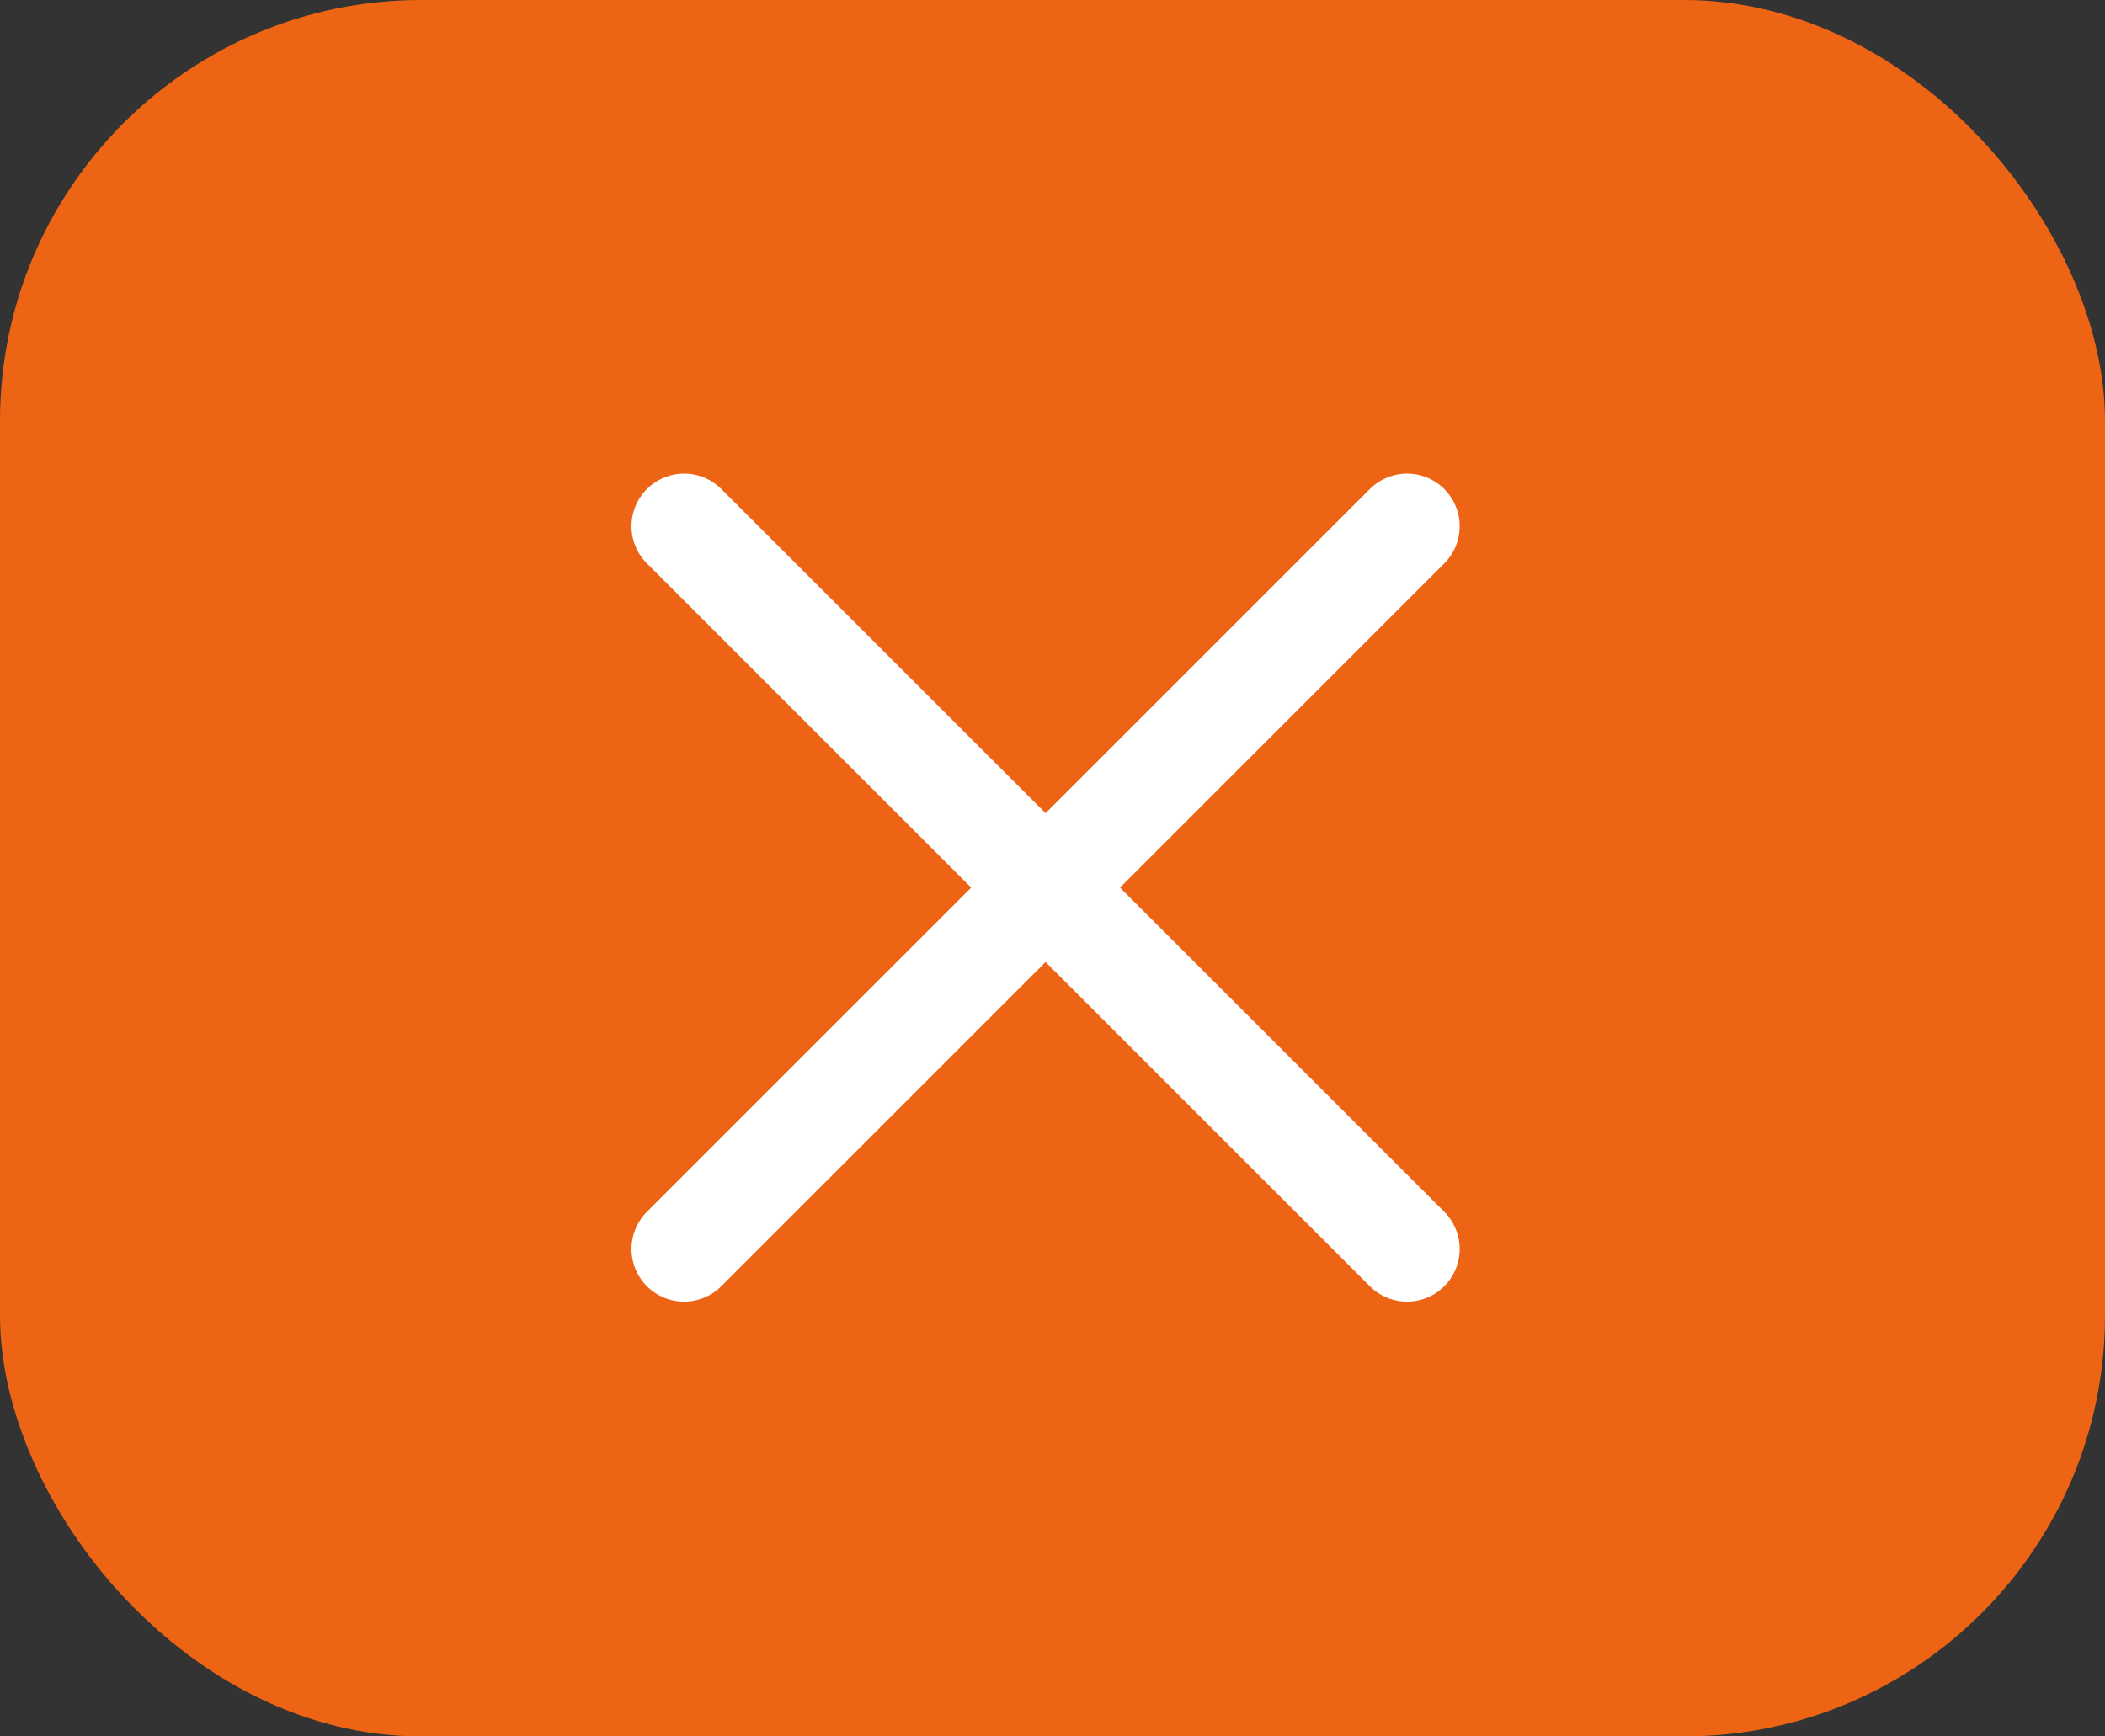 <svg width="40" height="33" viewBox="0 0 40 33" fill="none" xmlns="http://www.w3.org/2000/svg">
<rect x="0" y="0" width="40" height="33" fill="#333333" stroke="none"/>
<rect width="40" height="33" rx="8" fill="#ED6414"/>
<path d="M26.737 10L13 23.737" stroke="white" stroke-width="2" stroke-linecap="round" stroke-linejoin="round"/>
<path d="M13 10L26.737 23.737" stroke="white" stroke-width="2" stroke-linecap="round" stroke-linejoin="round"/>
</svg>
